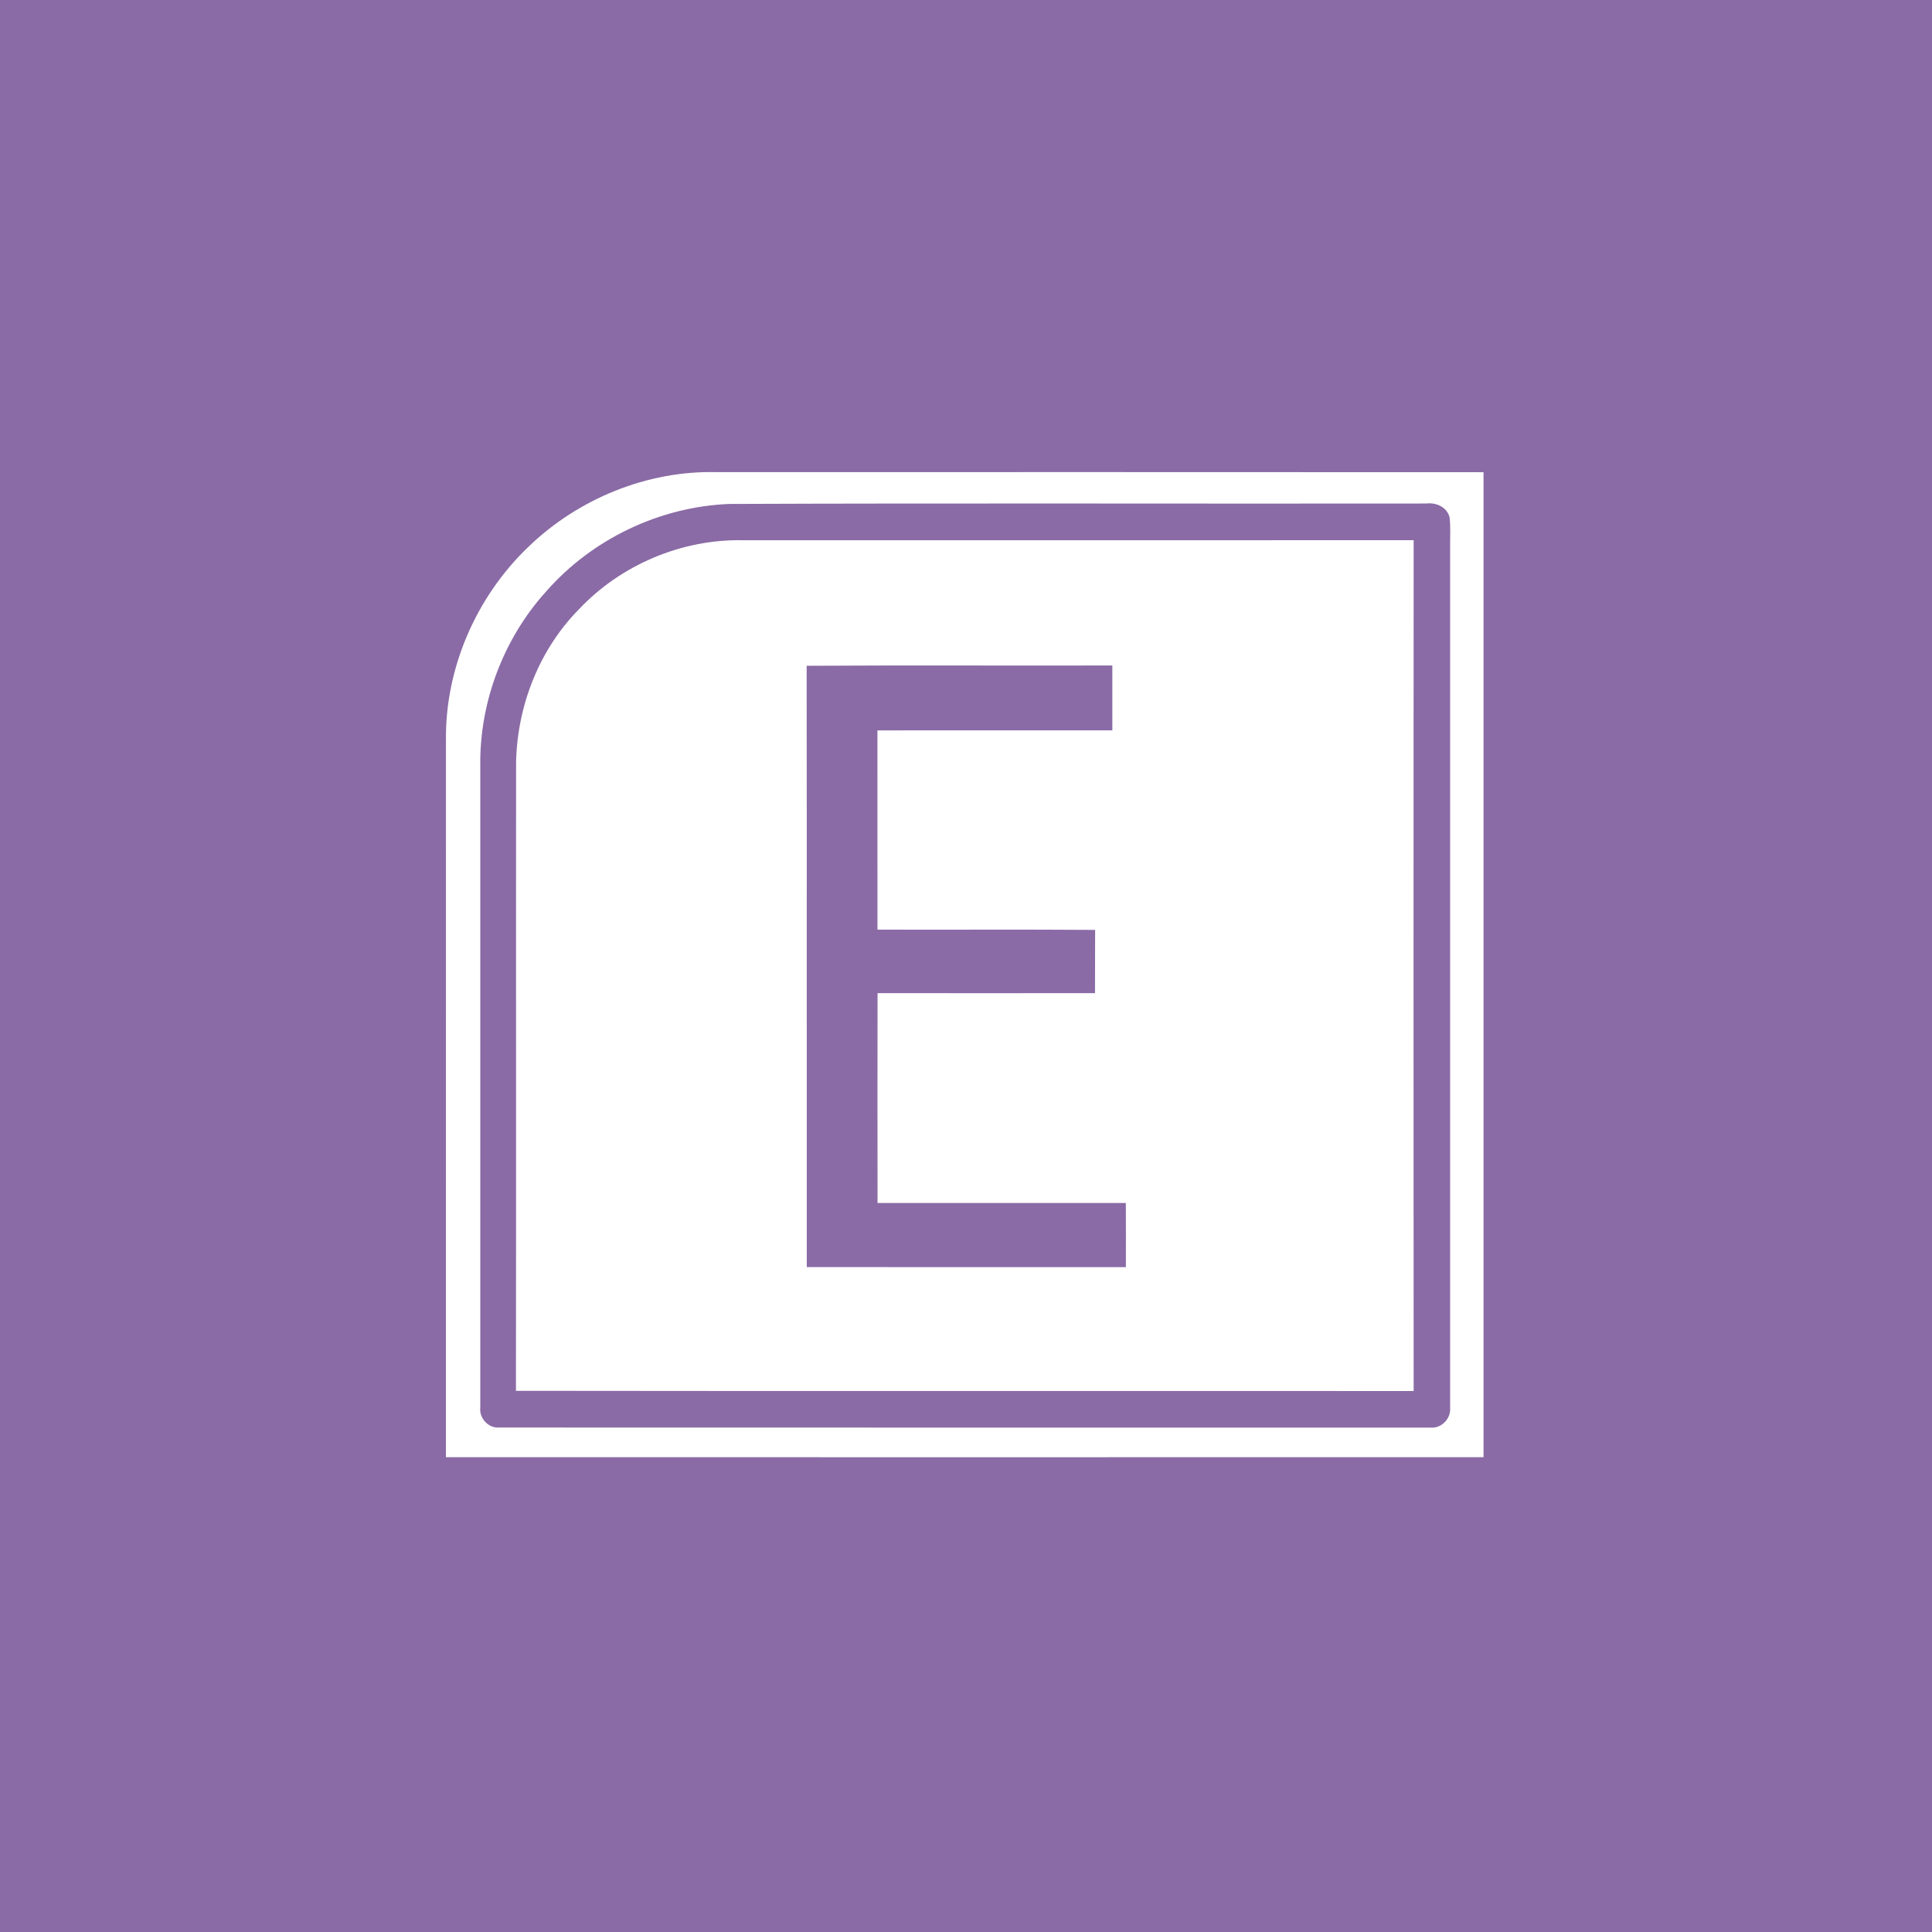 <?xml version="1.0" encoding="UTF-8" ?>
<!DOCTYPE svg PUBLIC "-//W3C//DTD SVG 1.1//EN" "http://www.w3.org/Graphics/SVG/1.1/DTD/svg11.dtd">
<svg width="512pt" height="512pt" viewBox="0 0 512 512" version="1.1" xmlns="http://www.w3.org/2000/svg">
<path fill="#8a6ba6" opacity="1.00" d=" M 0.00 0.00 L 512.00 0.00 L 512.00 512.00 L 0.00 512.00 L 0.00 0.00 Z" />
<path fill="#ffffff" opacity="1.00" d=" M 140.00 144.95 C 153.21 132.17 171.52 124.66 189.95 125.12 C 257.68 125.12 325.42 125.09 393.15 125.14 C 393.15 212.15 393.15 299.16 393.15 386.17 C 301.49 386.18 209.83 386.19 118.17 386.17 C 118.19 322.78 118.17 259.39 118.18 196.00 C 118.00 176.94 126.26 158.09 140.00 144.95 Z" />
<path fill="#8a6ba6" opacity="1.00" d=" M 193.32 133.55 C 254.88 133.31 316.44 133.53 378.00 133.44 C 380.57 133.11 383.42 134.35 384.14 137.03 C 384.47 139.68 384.27 142.36 384.30 145.03 C 384.30 221.05 384.30 297.06 384.30 373.08 C 384.55 375.98 381.95 378.63 379.03 378.33 C 296.67 378.32 214.31 378.35 131.96 378.31 C 129.27 378.37 126.97 375.71 127.28 373.06 C 127.27 316.38 127.28 259.70 127.28 203.03 C 127.04 186.13 133.41 169.24 144.76 156.71 C 156.92 142.83 174.88 134.26 193.32 133.55 Z" />
<path fill="#ffffff" opacity="1.00" d=" M 153.45 161.44 C 164.56 149.65 180.74 142.82 196.94 143.17 C 256.17 143.16 315.40 143.18 374.63 143.16 C 374.59 218.32 374.59 293.48 374.63 368.64 C 295.33 368.58 216.03 368.69 136.73 368.58 C 136.81 313.05 136.72 257.52 136.77 201.99 C 137.08 187.03 142.89 172.13 153.45 161.44 Z" />
<path fill="#8a6ba6" opacity="1.00" d=" M 213.77 176.44 C 240.77 176.27 267.77 176.43 294.78 176.36 C 294.78 182.09 294.78 187.82 294.78 193.55 C 274.03 193.55 253.28 193.53 232.53 193.56 C 232.55 211.16 232.54 228.76 232.54 246.36 C 251.77 246.42 270.99 246.29 290.22 246.43 C 290.18 252.02 290.22 257.60 290.19 263.19 C 270.98 263.22 251.77 263.21 232.56 263.19 C 232.53 281.73 232.54 300.26 232.56 318.80 C 254.49 318.79 276.43 318.79 298.36 318.80 C 298.39 324.47 298.38 330.14 298.37 335.81 C 270.18 335.79 241.99 335.82 213.80 335.79 C 213.76 282.68 213.84 229.56 213.77 176.44 Z" />
</svg>
